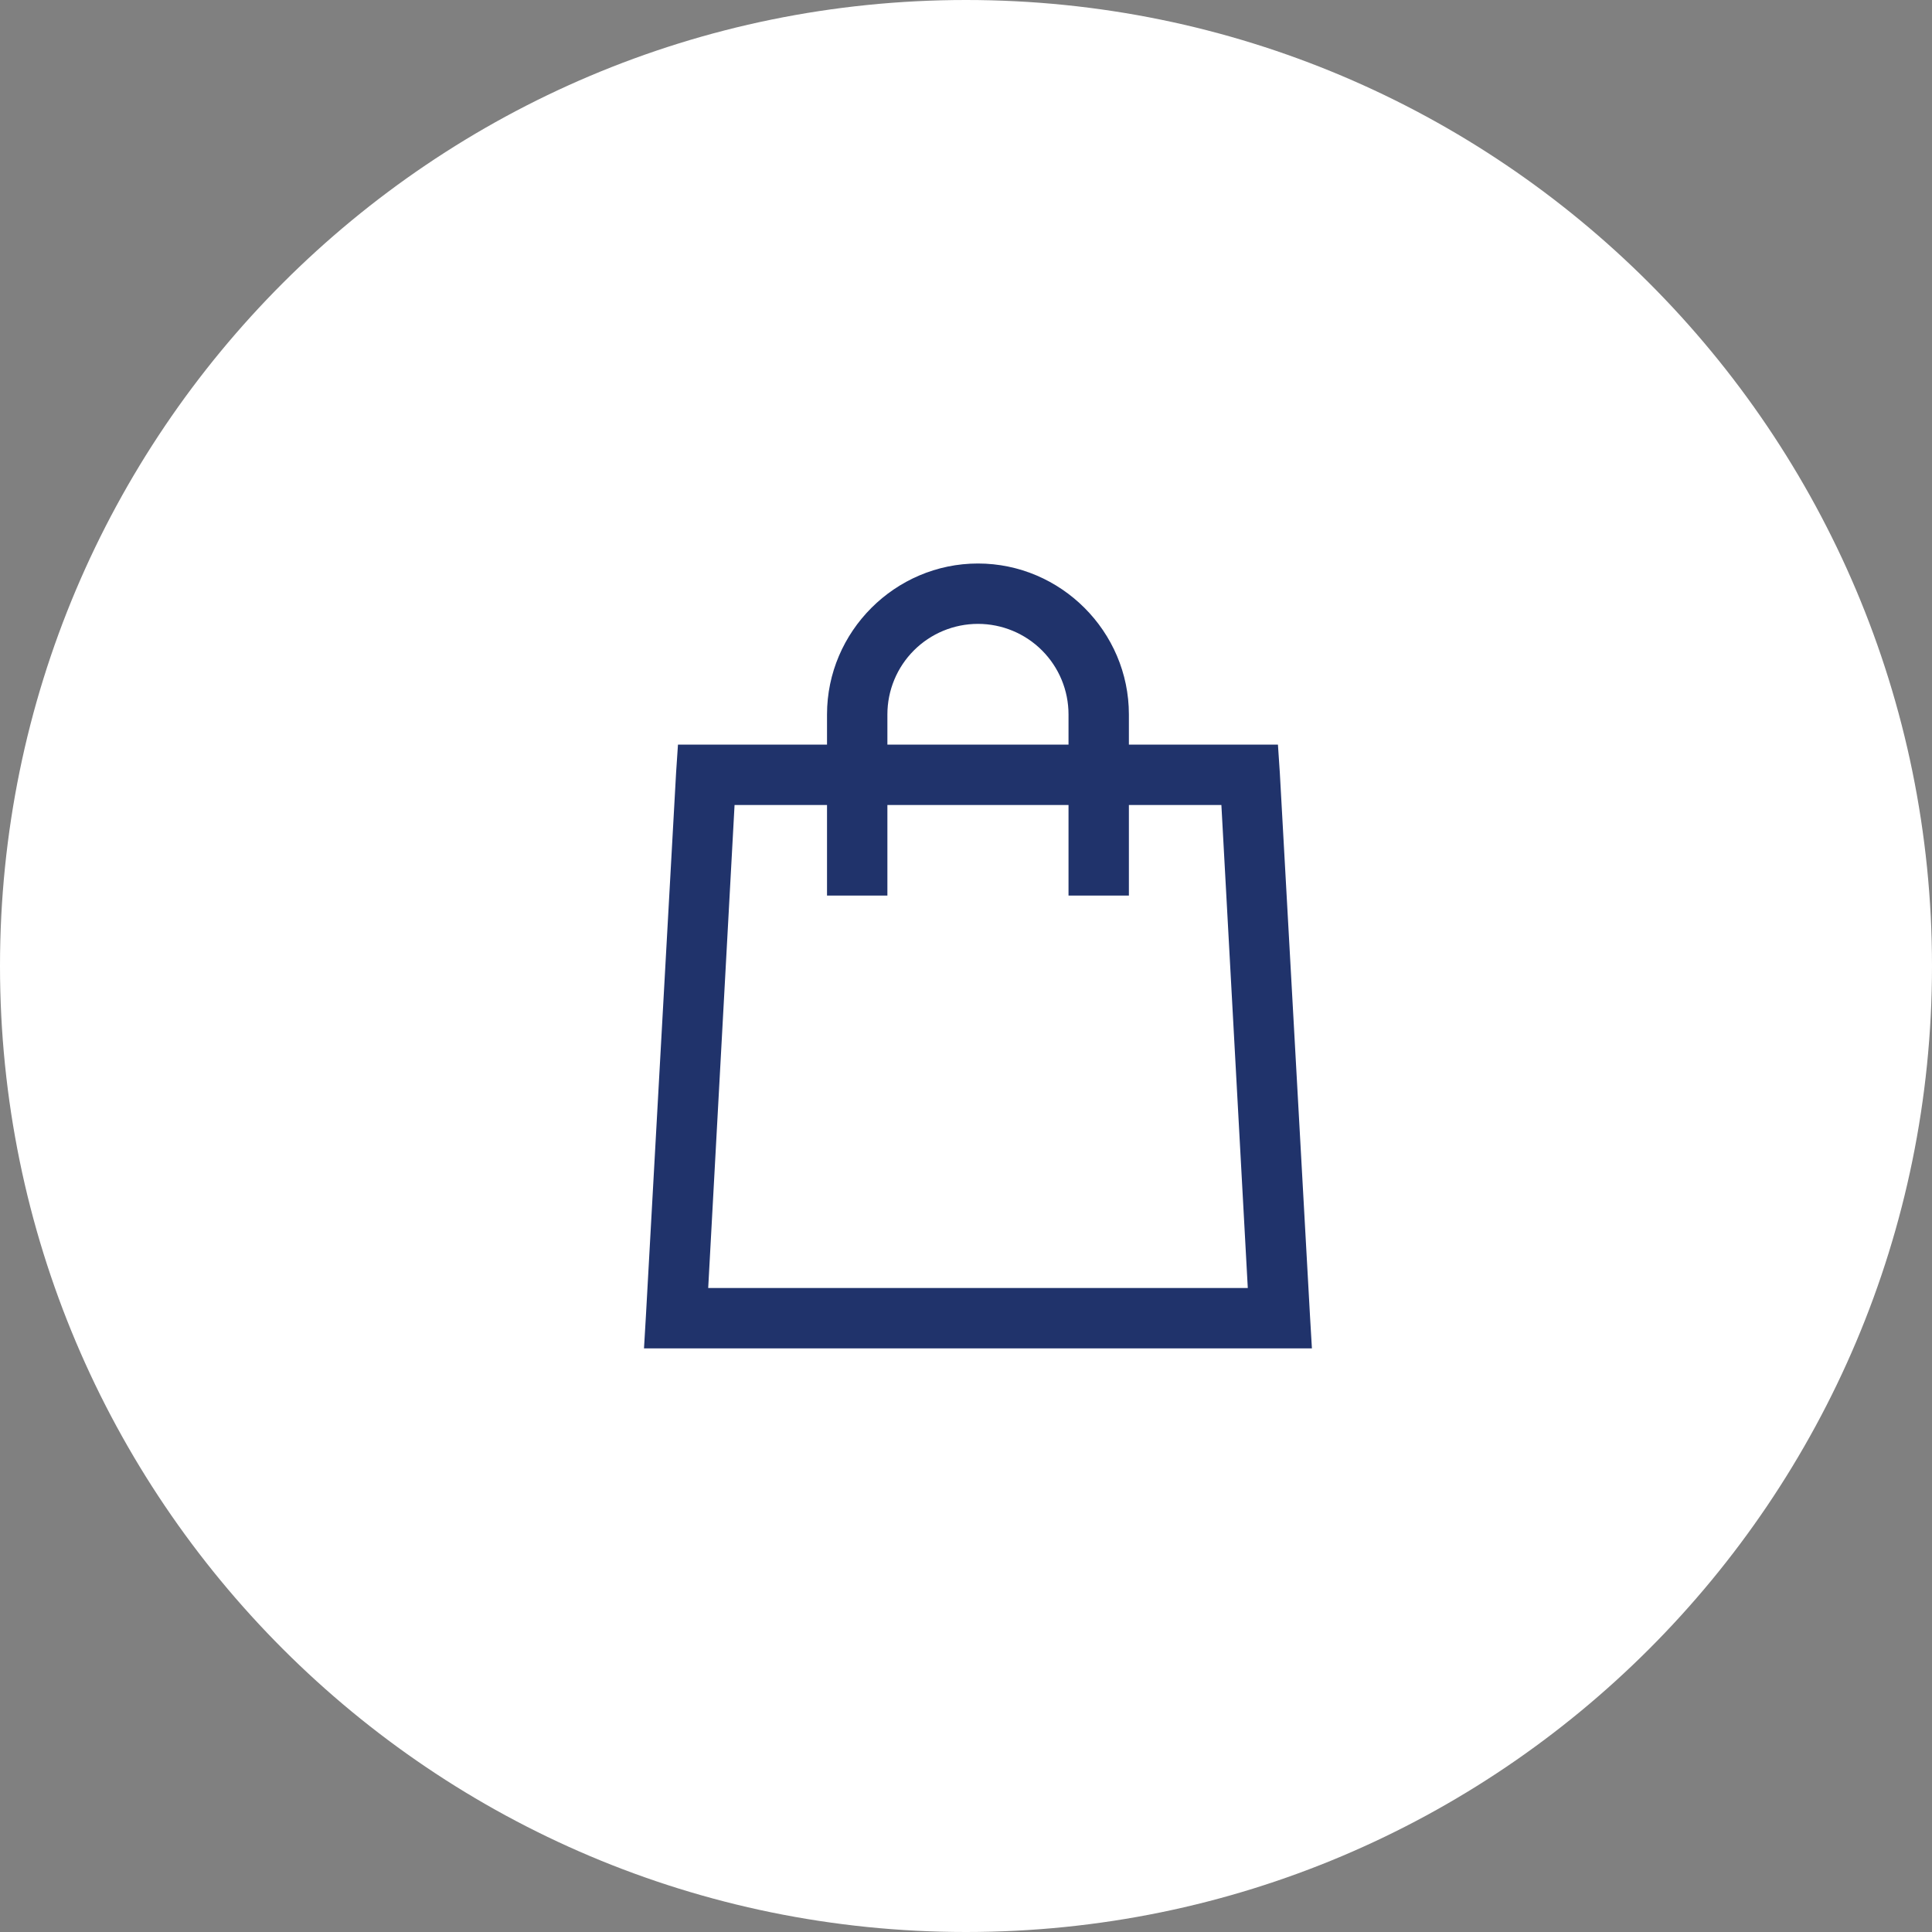 <svg width="48" height="48" viewBox="0 0 48 48" fill="none" xmlns="http://www.w3.org/2000/svg">
<rect x="0" y="0" width="48" height="48" fill="#808080" stroke="none"/>
<g clip-path="url(#clip0_2191_273)">
<path d="M24 48C37.255 48 48 37.255 48 24C48 10.745 37.255 0 24 0C10.745 0 0 10.745 0 24C0 37.255 10.745 48 24 48Z" fill="white"/>
<path d="M24.297 14C22.238 14 20.547 15.691 20.547 17.75V18.5H16.844L16.797 19.203L16.047 32.703L16 33.5H32.594L32.547 32.703L31.797 19.203L31.75 18.5H28.047V17.75C28.047 15.691 26.357 14 24.297 14ZM24.297 15.5C24.894 15.5 25.466 15.737 25.888 16.159C26.31 16.581 26.547 17.153 26.547 17.75V18.5H22.047V17.75C22.047 17.153 22.284 16.581 22.706 16.159C23.128 15.737 23.701 15.5 24.297 15.5ZM18.25 20H20.547V22.25H22.047V20H26.547V22.25H28.047V20H30.345L31.001 32H17.595L18.25 20Z" fill="#20336B"/>
</g>
<defs>
<clipPath id="clip0_2191_273">
<rect width="48" height="48" fill="white"/>
</clipPath>
</defs>
</svg>
